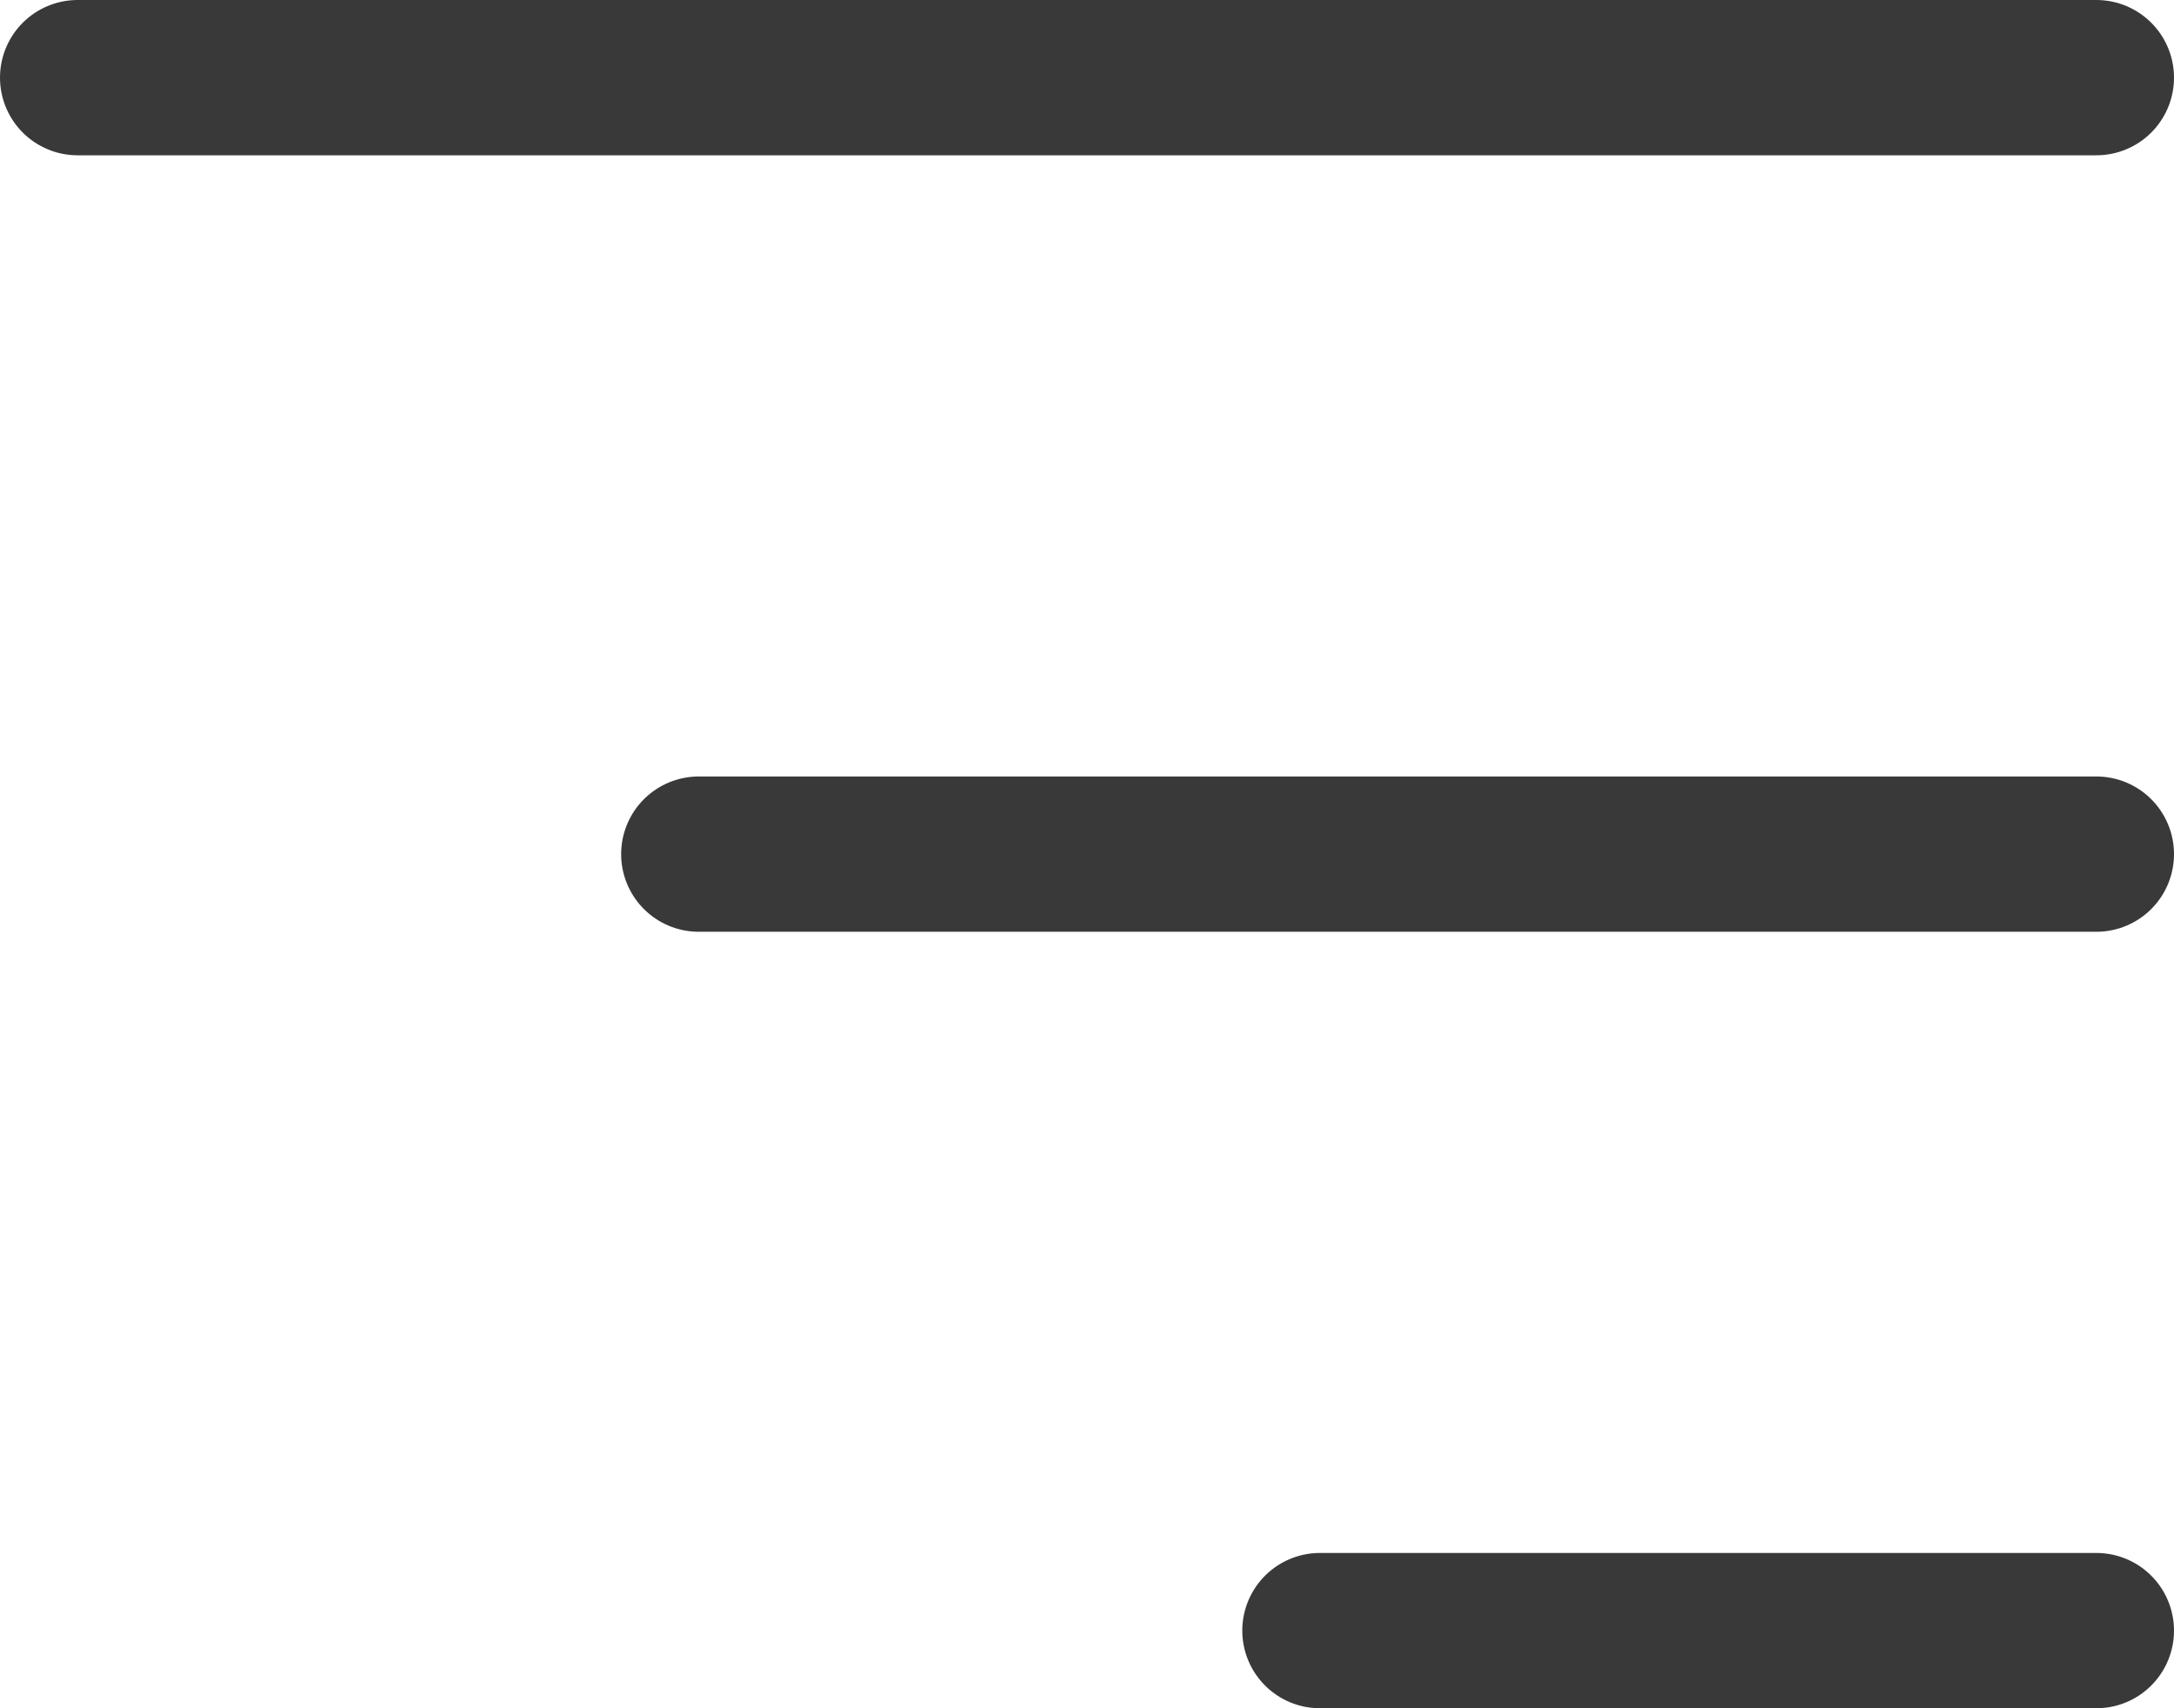 <svg width="14" height="11" viewBox="0 0 14 11" fill="none" xmlns="http://www.w3.org/2000/svg">
<g id="Component 10">
<line id="Line 7" x1="13.5" y1="0.5" x2="0.5" y2="0.5" stroke="#393939" stroke-linecap="round"/>
<line id="Line 8" x1="13.5" y1="5.5" x2="4.5" y2="5.5" stroke="#393939" stroke-linecap="round"/>
<line id="Line 9" x1="13.5" y1="10.5" x2="8.5" y2="10.5" stroke="#393939" stroke-linecap="round"/>
</g>
</svg>
